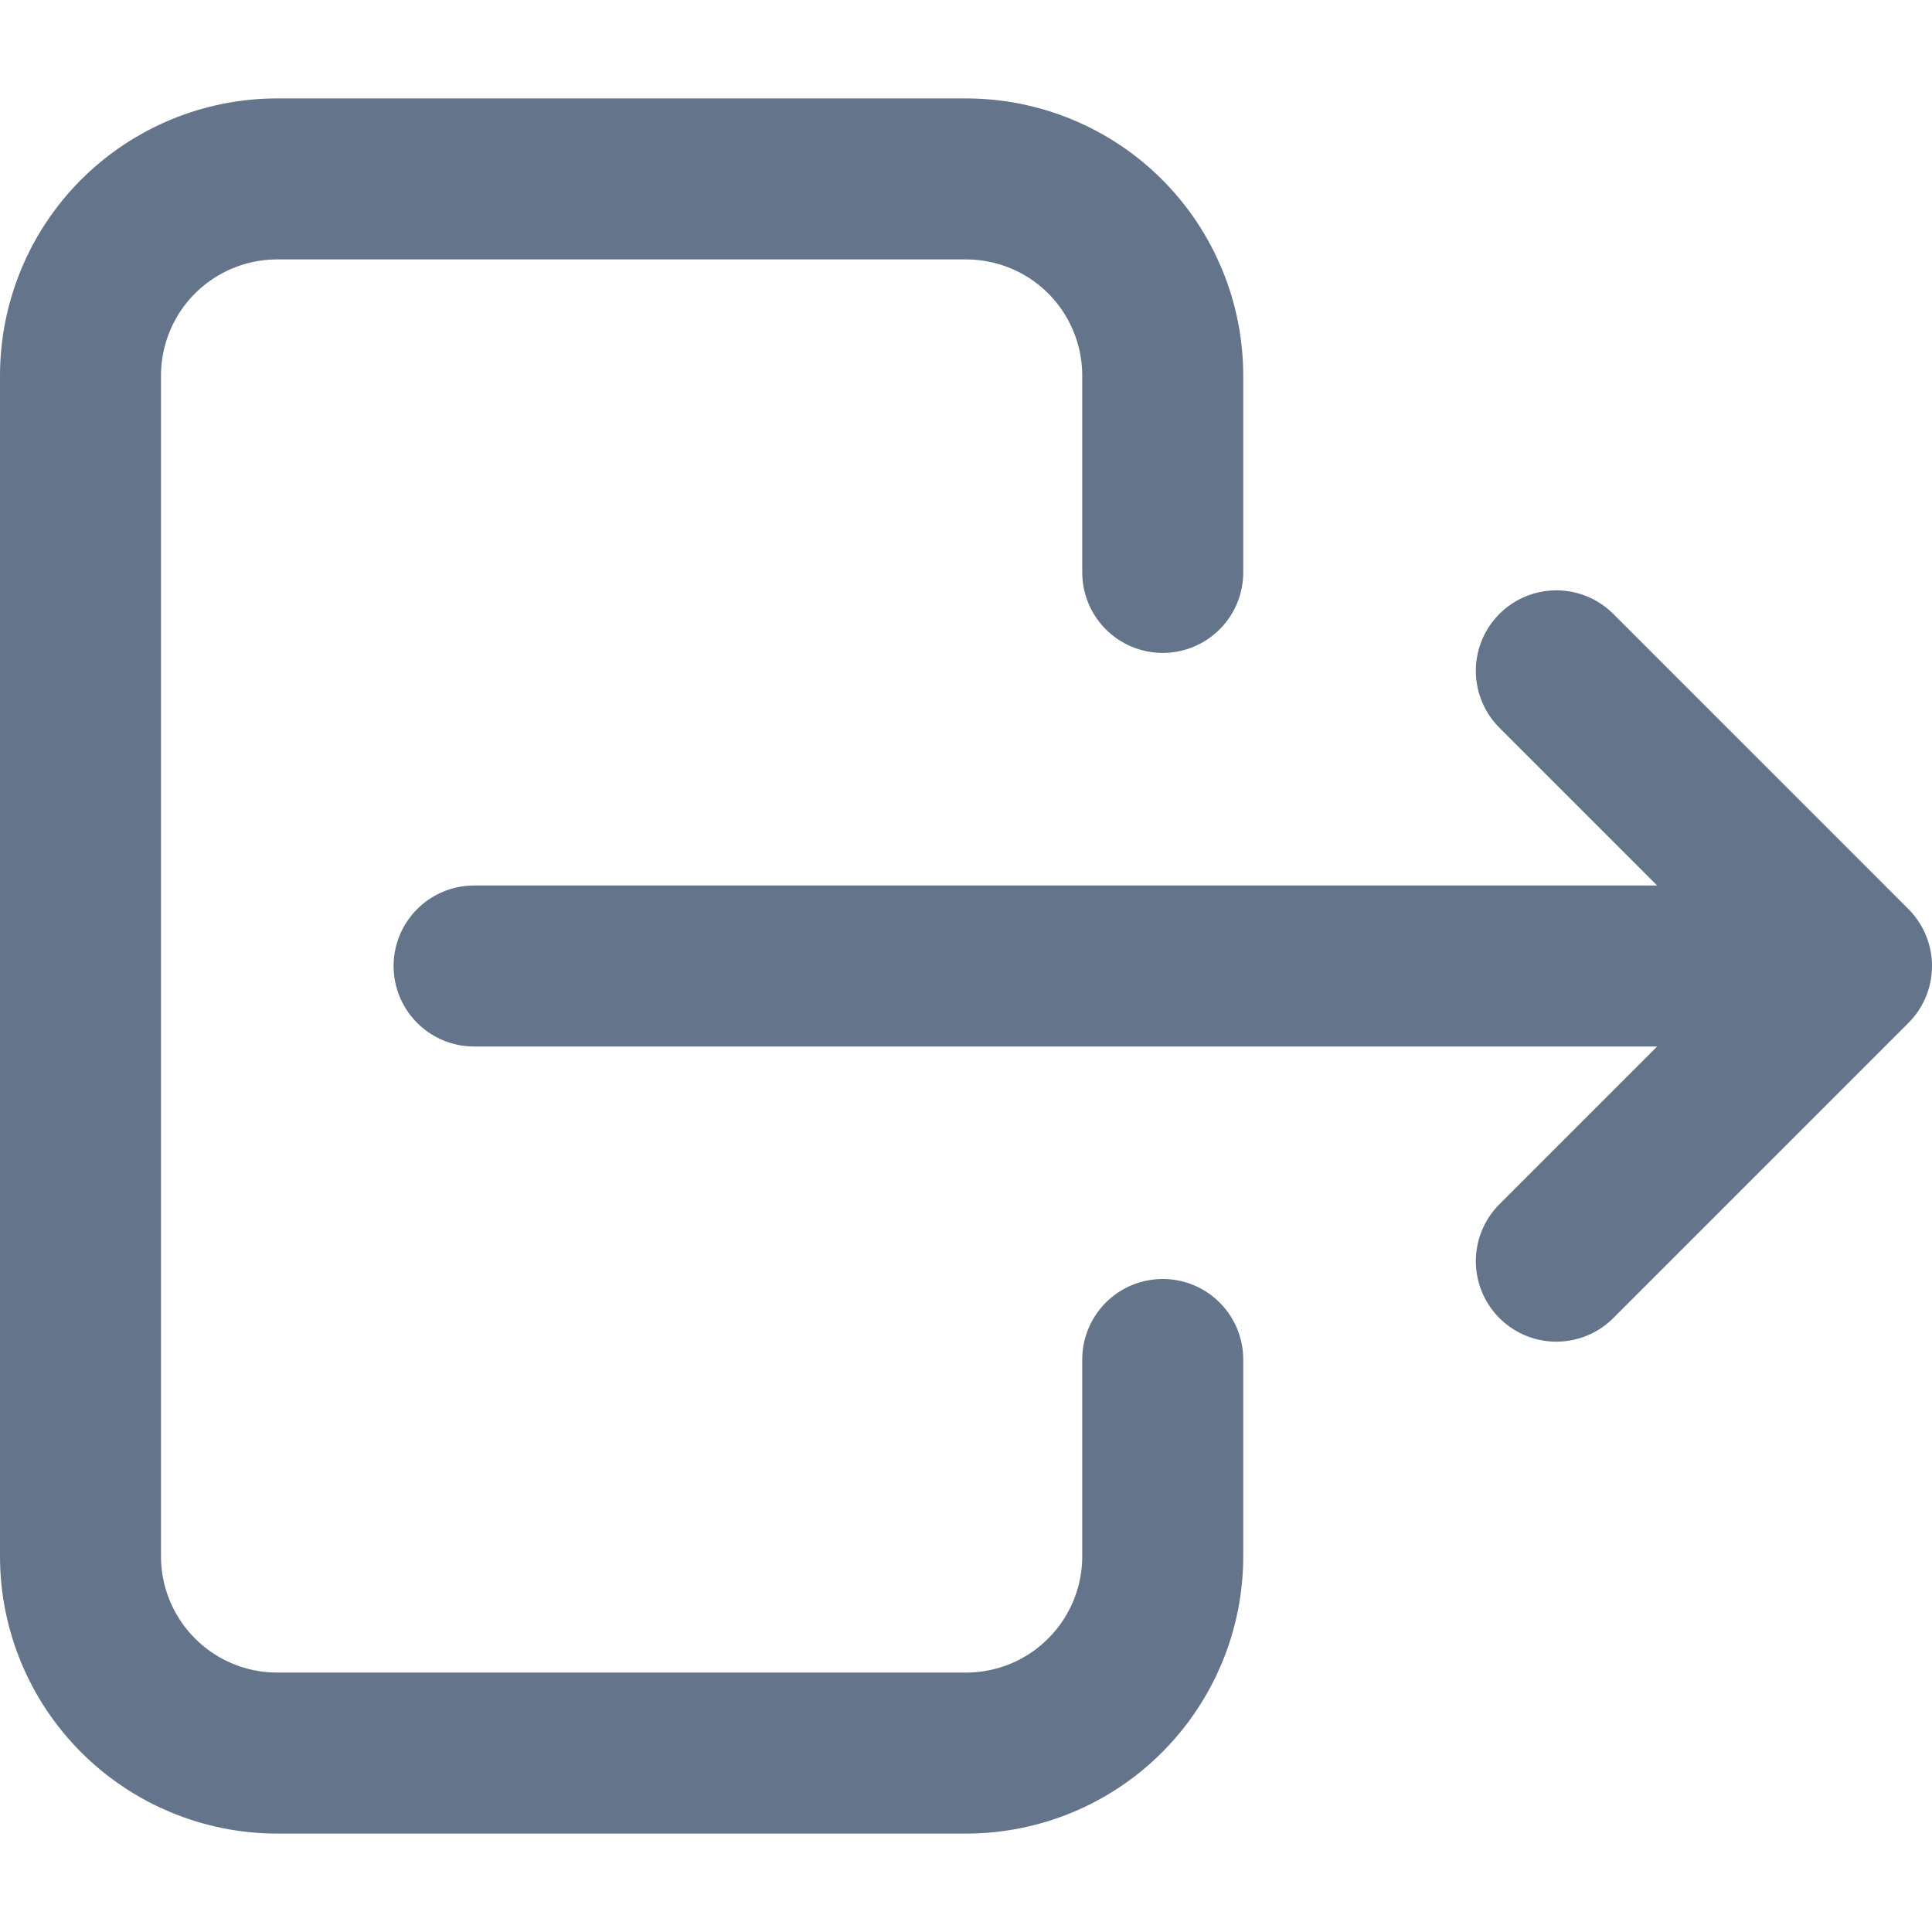 <svg width="18" height="18" viewBox="0 0 18 18" fill="none" xmlns="http://www.w3.org/2000/svg">
<path d="M10.833 5.333V3.5C10.833 3.014 10.64 2.547 10.296 2.203C9.953 1.86 9.486 1.667 9 1.667H2.583C2.097 1.667 1.631 1.86 1.287 2.203C0.943 2.547 0.75 3.014 0.75 3.5V14.5C0.75 14.986 0.943 15.452 1.287 15.796C1.631 16.14 2.097 16.333 2.583 16.333H9C9.486 16.333 9.953 16.14 10.296 15.796C10.64 15.452 10.833 14.986 10.833 14.5V12.666" stroke="#64748B" stroke-width="1.5" stroke-linecap="round" stroke-linejoin="round"/>
<path d="M4.417 9H17.25M17.25 9L14.5 6.25M17.25 9L14.5 11.75" stroke="#64748B" stroke-width="1.5" stroke-linecap="round" stroke-linejoin="round"/>
</svg>
